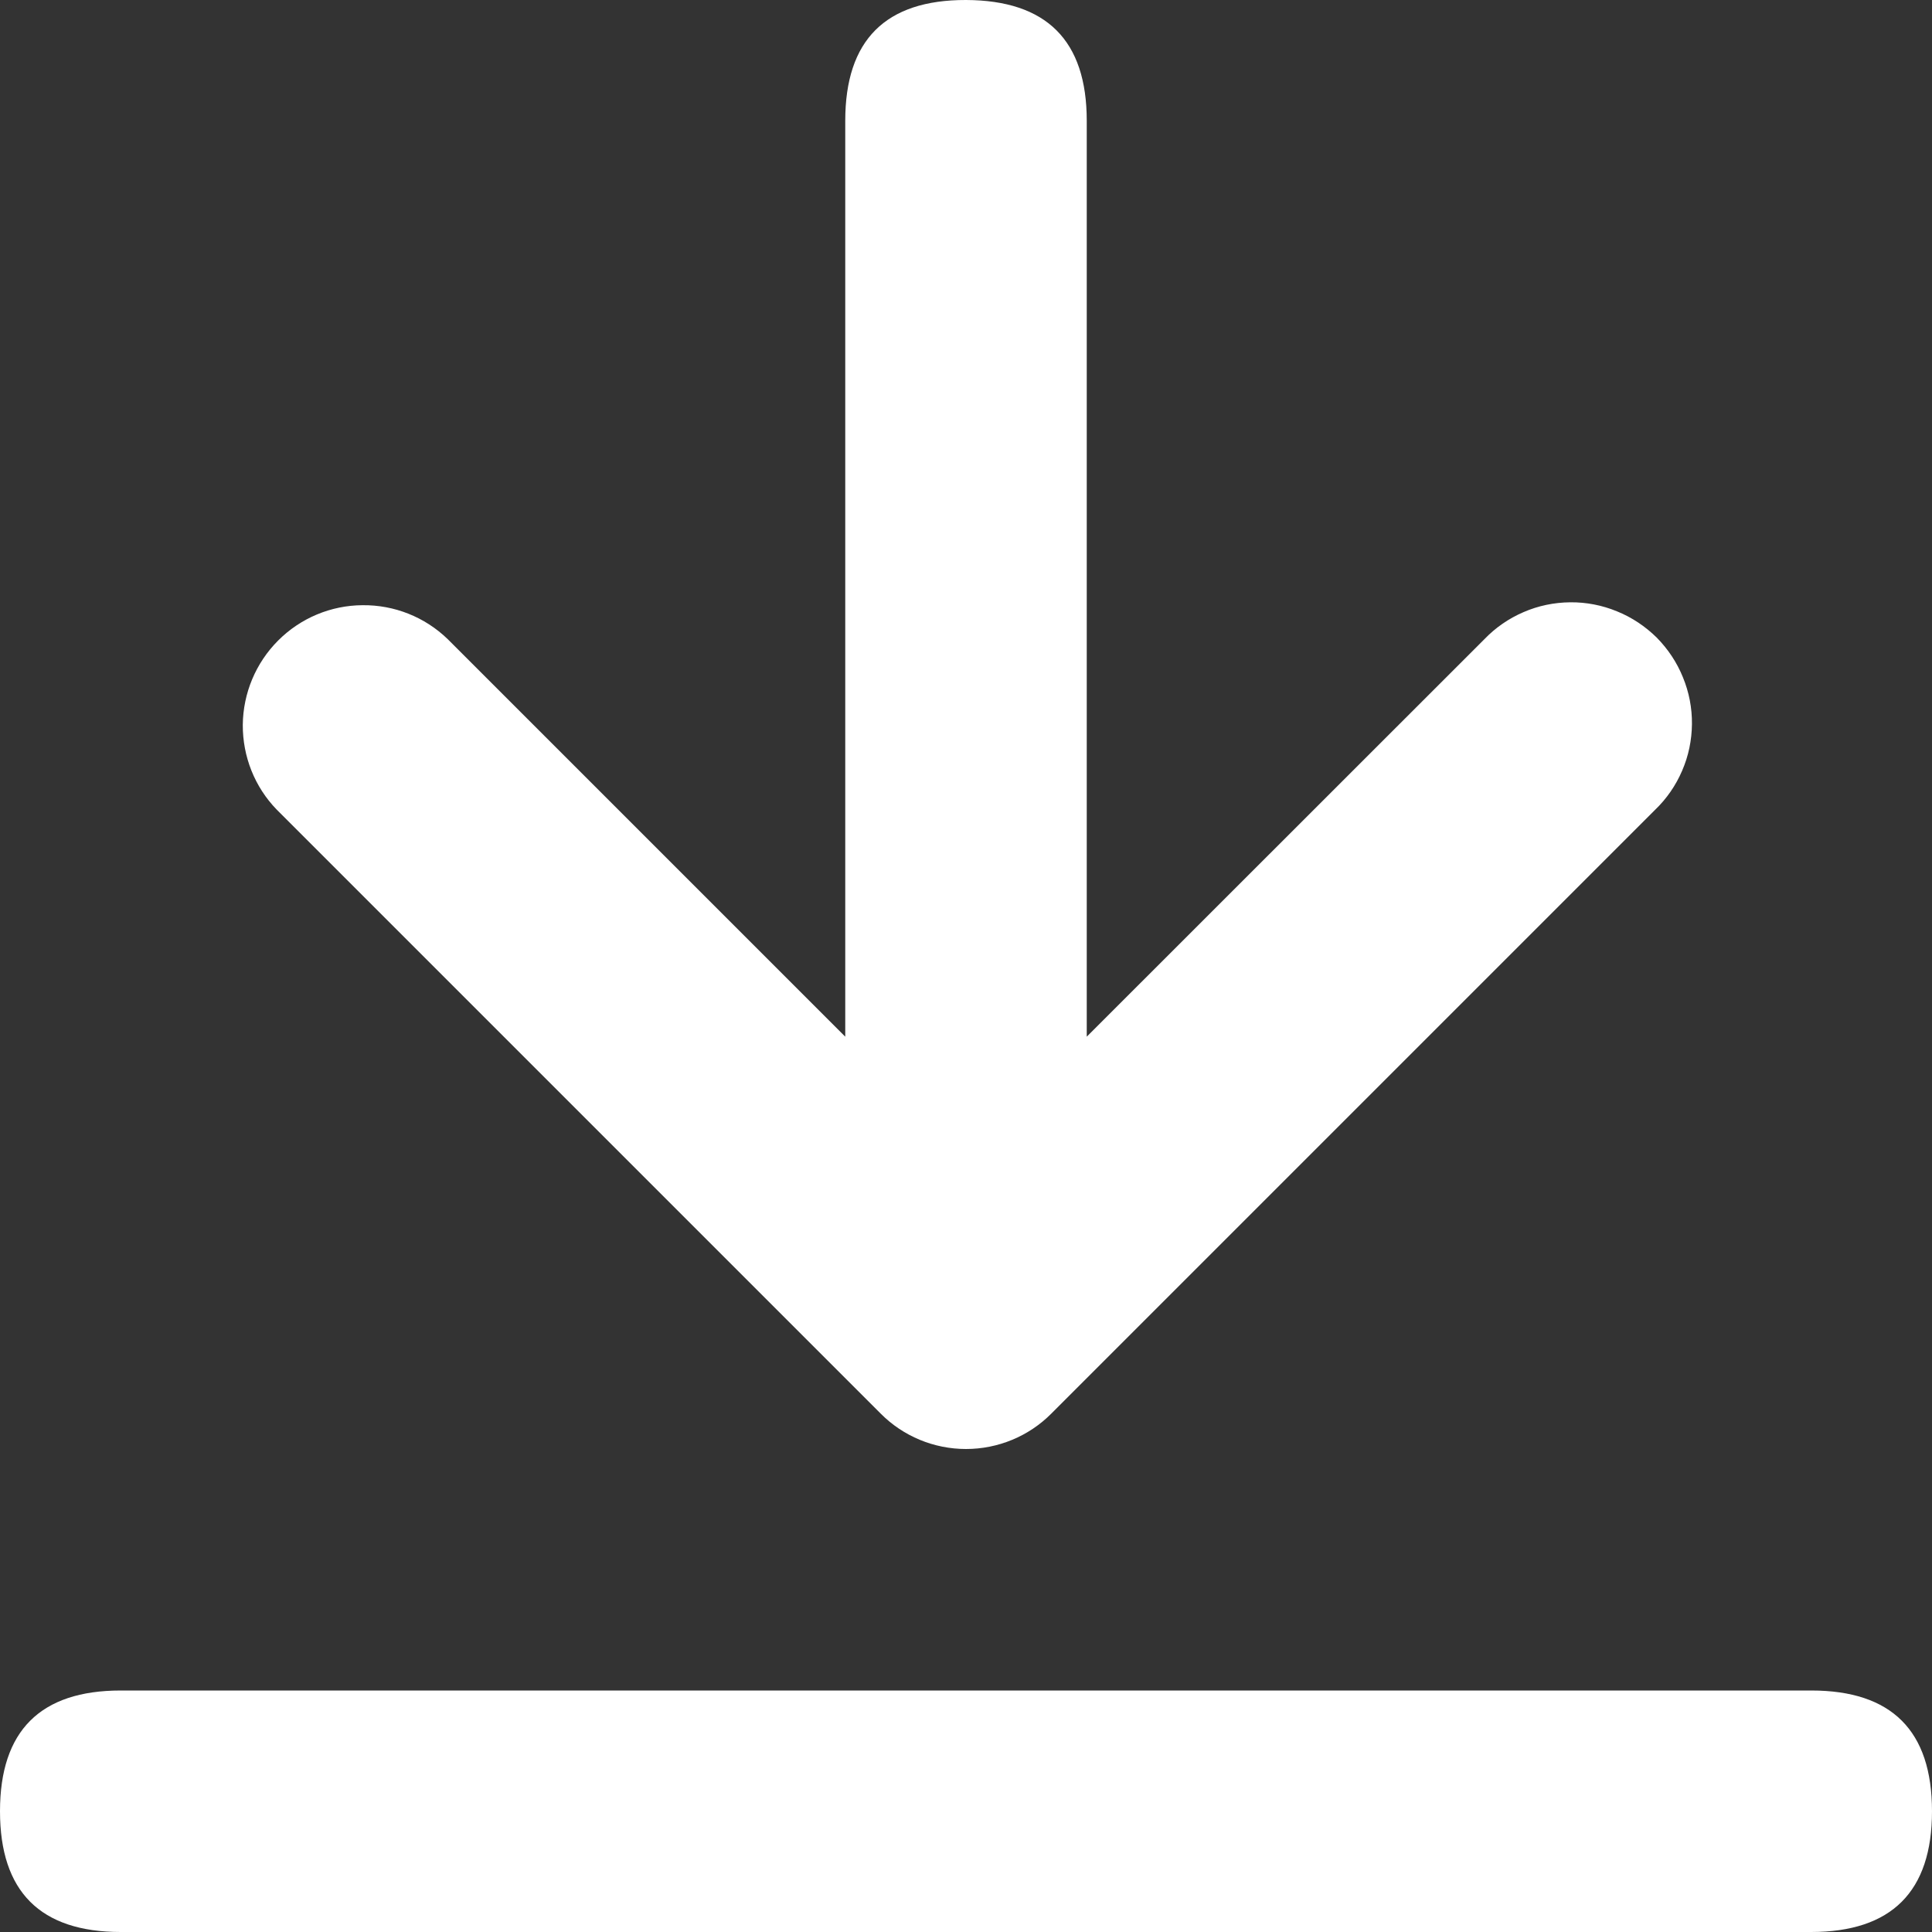 <svg width="12" height="12" viewBox="0 0 12 12" fill="none" xmlns="http://www.w3.org/2000/svg">
<rect x="0" y="0" width="12" height="12" fill="#333333" stroke="none"/>
<path fill-rule="evenodd" clip-rule="evenodd" d="M5.25 6.439V0.75C5.25 0.249 5.5 -0.001 6 6.69646e-06C6.5 0.002 6.75 0.251 6.75 0.75V6.439L9.22 3.97C9.289 3.898 9.372 3.841 9.463 3.802C9.555 3.762 9.653 3.742 9.753 3.741C9.852 3.74 9.951 3.759 10.043 3.797C10.135 3.834 10.219 3.89 10.29 3.96C10.36 4.031 10.416 4.115 10.453 4.207C10.491 4.299 10.51 4.398 10.509 4.497C10.508 4.597 10.488 4.695 10.448 4.787C10.409 4.878 10.352 4.961 10.28 5.03L6.53 8.78C6.39 8.921 6.199 9 6 9C5.801 9 5.61 8.921 5.47 8.78L1.719 5.029C1.582 4.888 1.507 4.699 1.508 4.502C1.51 4.305 1.589 4.117 1.728 3.978C1.867 3.839 2.055 3.76 2.252 3.759C2.449 3.757 2.638 3.832 2.78 3.969L5.25 6.439ZM12 11.25C12 11.749 11.749 12 11.249 12H0.75C0.25 12 0 11.749 0 11.25C0 10.75 0.251 10.5 0.75 10.5H11.25C11.75 10.5 12 10.75 12 11.25Z" fill="white"/>
</svg>

